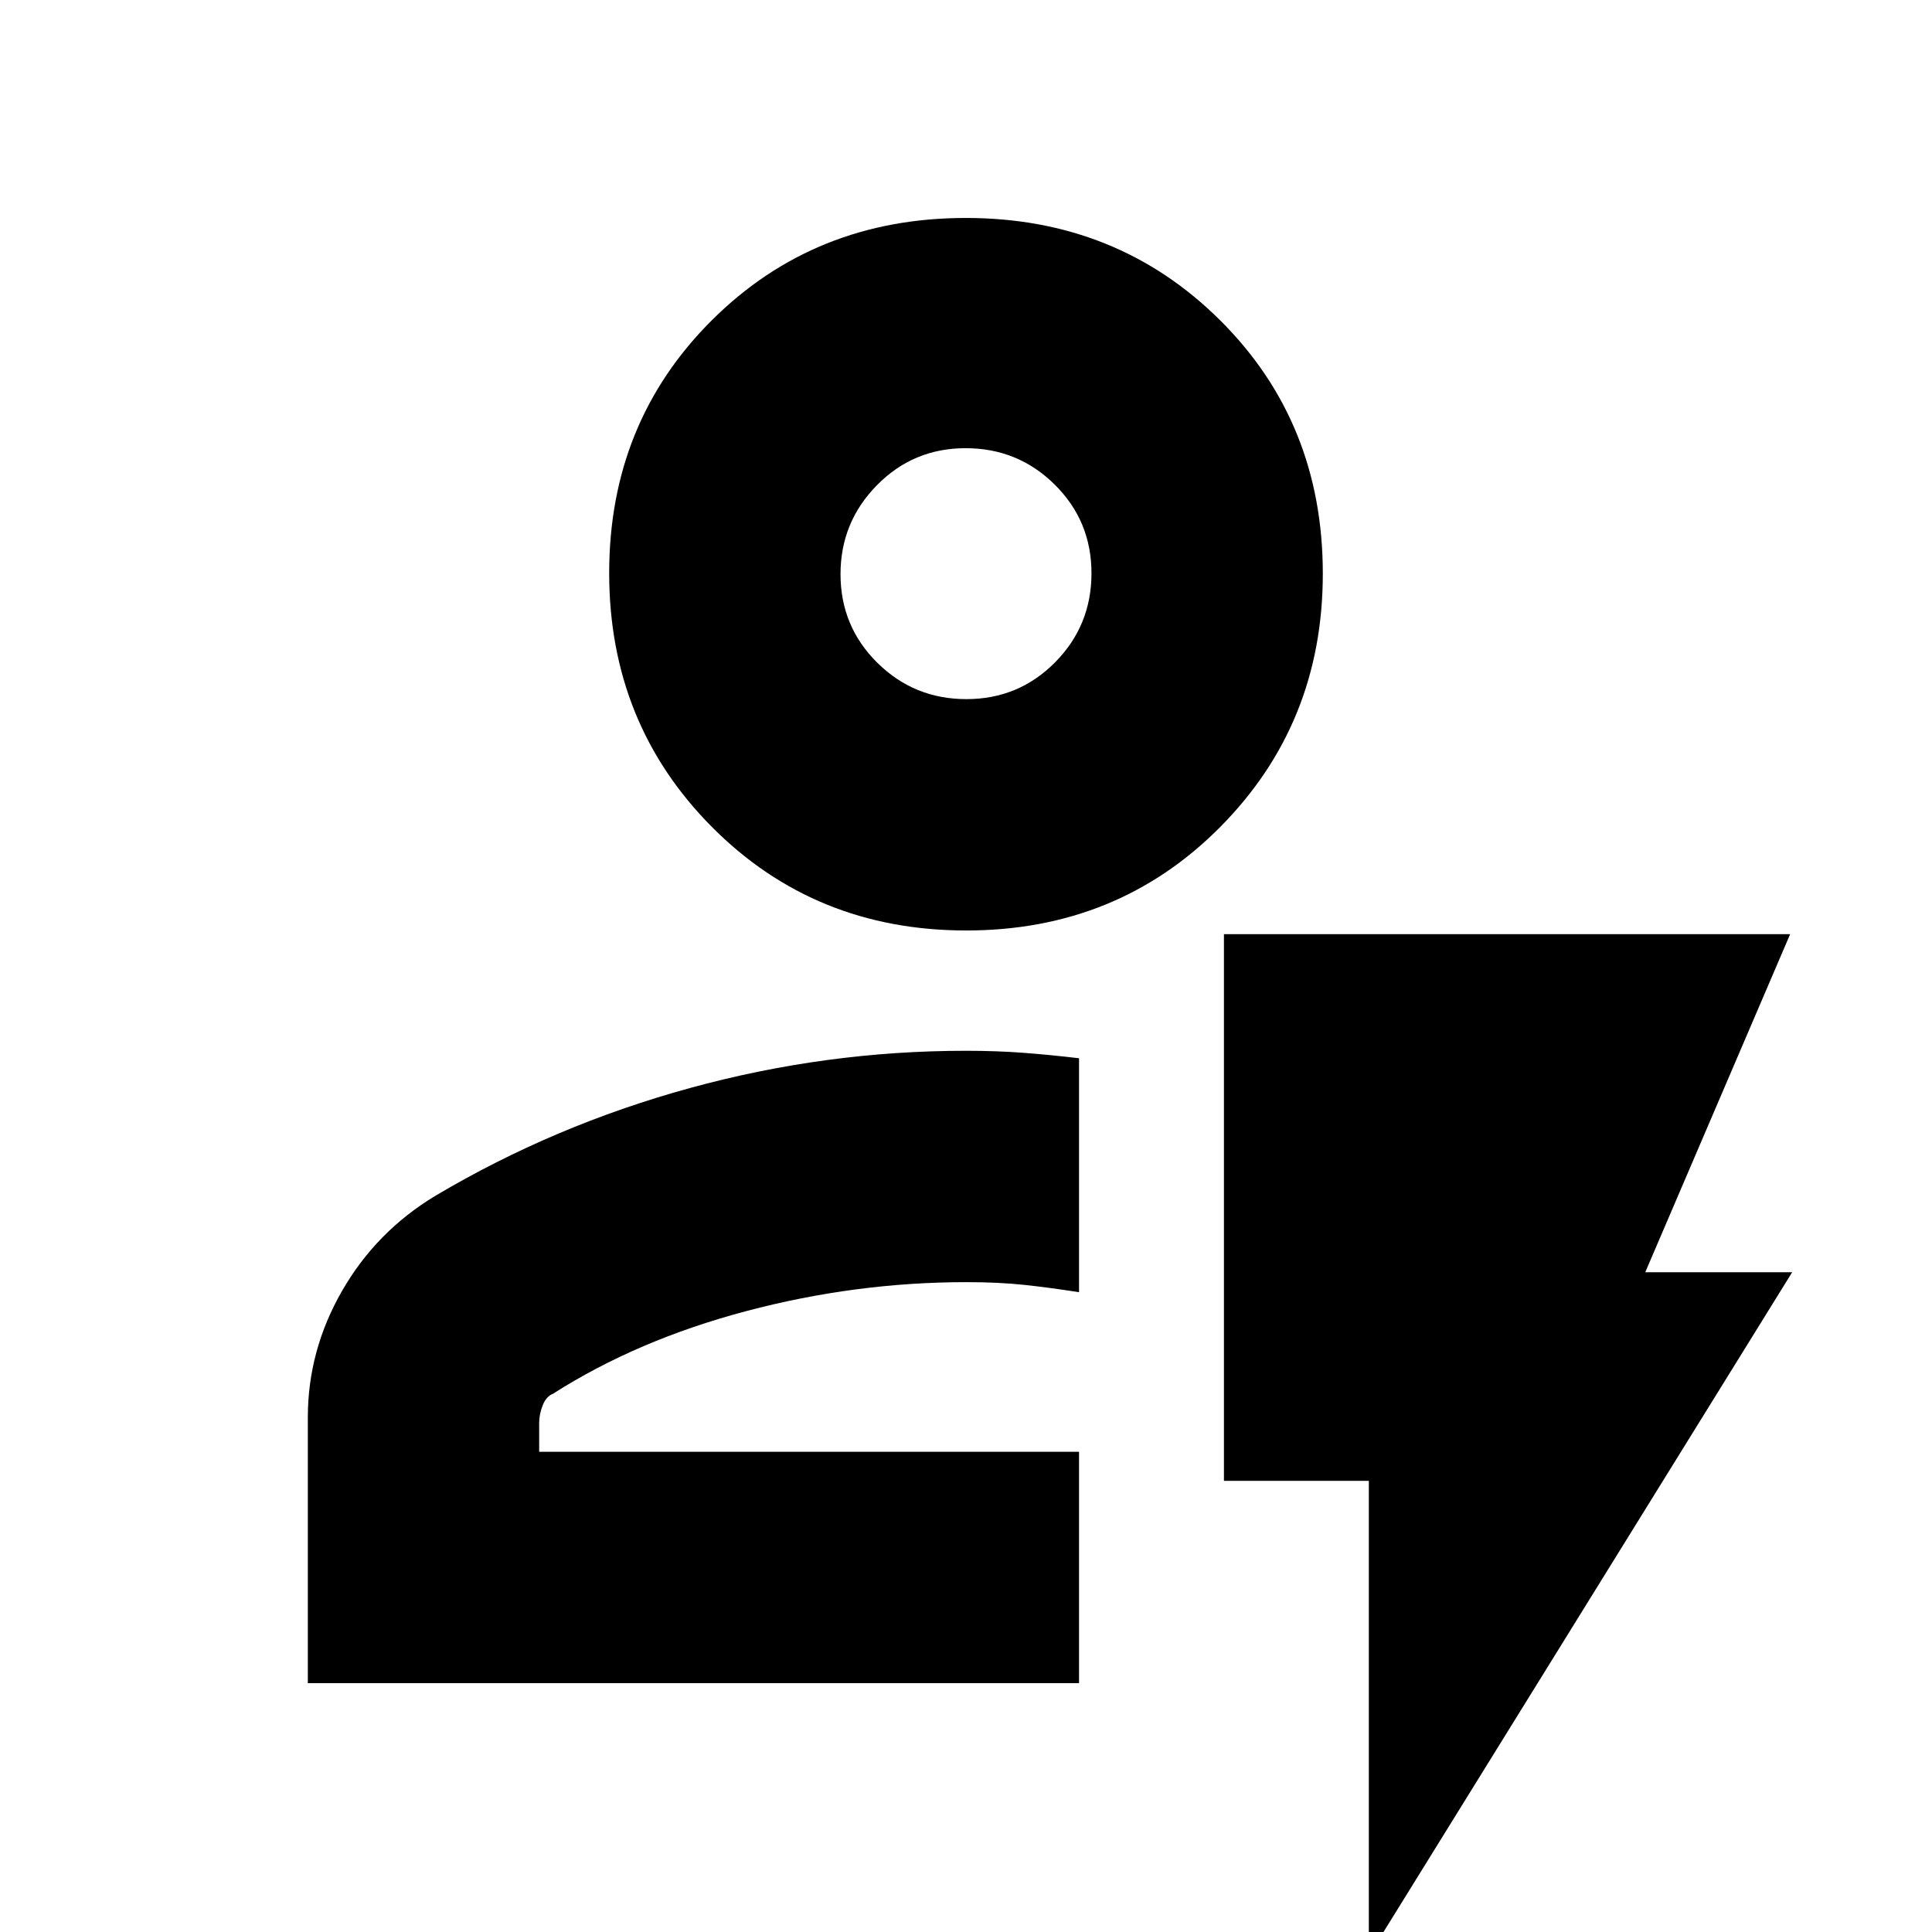 <svg xmlns="http://www.w3.org/2000/svg" height="20" viewBox="0 -960 960 960" width="20"><path d="M152.96-123.65V-255.7q0-33.26 17-62.85 17.01-29.59 46.47-47.32 59-35 126.44-53.5 67.43-18.5 136.97-18.5 15.39 0 28.62 1 13.24 1 27.71 2.71v116.25q-14.62-2.29-27.3-3.65-12.69-1.35-28.61-1.35-55.13 0-109.37 14.37t-96.15 41.11q-3.27 1.24-5.05 5.67-1.78 4.44-1.78 8.89v14.26h268.26v114.96H152.96Zm114.95-114.96h268.26-268.26Zm212.18-259.04q-75.18 0-126.29-51.39-51.1-51.4-51.1-126.2 0-74.8 51.01-125.63 51.02-50.83 126.2-50.83t126.29 50.77q51.1 50.76 51.1 125.97 0 74.52-51.01 125.92-51.02 51.39-126.2 51.39Zm.1-114.96q25.98 0 44.07-18.28t18.09-44.26q0-25.98-18.28-44.07-18.28-18.08-44.26-18.08-25.98 0-44.07 18.4t-18.09 44.16q0 25.98 18.28 44.06 18.28 18.07 44.26 18.07Zm-.19-62.35Zm200.17 686.7v-235.91h-72v-271.66h281.35l-72 168h73L680.17 11.74Z"/></svg>
